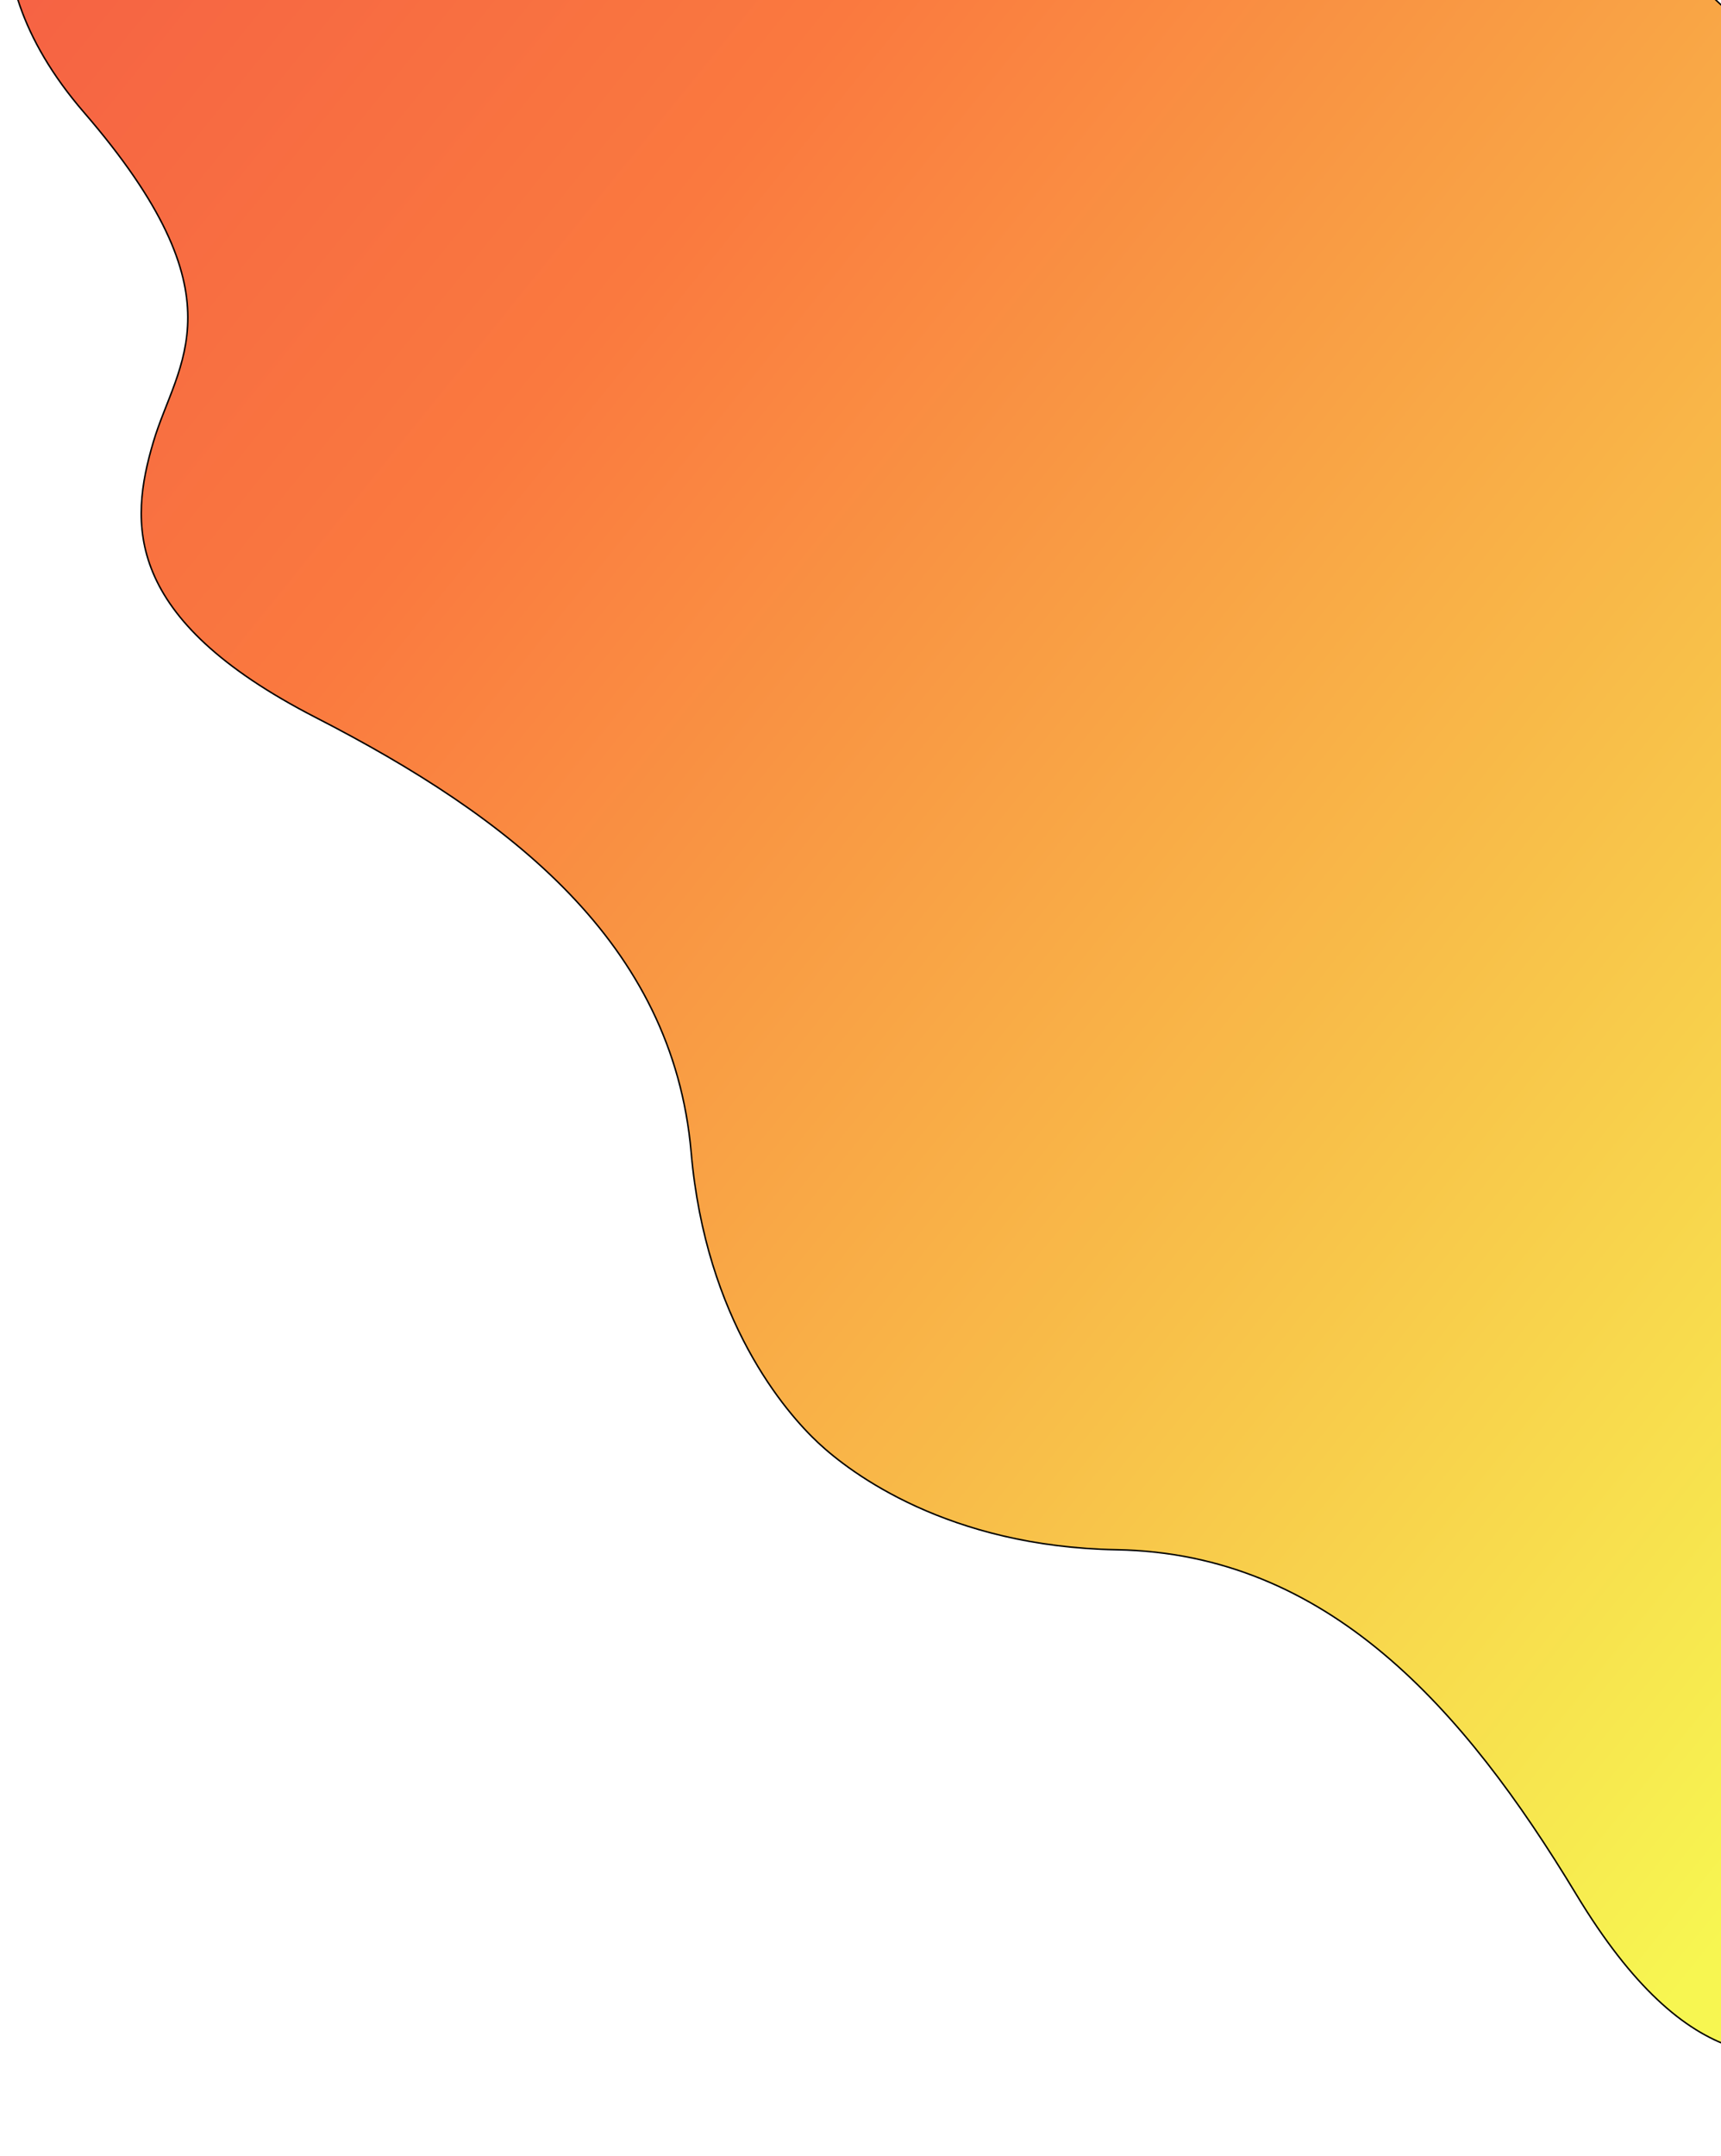 <svg width="1150" height="1440" viewBox="0 0 1150 1440" fill="none" xmlns="http://www.w3.org/2000/svg">
<g filter="url(#filter0_d_101_73)">
<path d="M56.097 71.038C-29.916 -28.541 11.061 -113.198 42.301 -143.078L486.886 -619.535L2126.3 910.207L1681.71 1386.66C1654.06 1419.89 1572.44 1466.63 1467.15 1387.7C1335.54 1289.05 1296.62 1337.24 1244.18 1356.73C1191.73 1376.22 1128.52 1385.66 1053.3 1261.13C978.071 1136.6 886.931 1033.45 746.21 1030.94C633.634 1028.93 568.587 979.904 546.811 959.584C525.034 939.265 471.632 877.762 461.845 765.594C449.611 625.383 340.403 541.592 210.972 475.155C81.54 408.717 86.587 345.004 102.405 291.341C118.223 237.678 163.615 195.512 56.097 71.038Z" fill="black"/>
<path d="M56.097 71.038C-29.916 -28.541 11.061 -113.198 42.301 -143.078L486.886 -619.535L2126.3 910.207L1681.71 1386.66C1654.06 1419.89 1572.44 1466.63 1467.15 1387.7C1335.54 1289.05 1296.62 1337.24 1244.18 1356.73C1191.73 1376.22 1128.52 1385.66 1053.3 1261.13C978.071 1136.6 886.931 1033.45 746.21 1030.94C633.634 1028.93 568.587 979.904 546.811 959.584C525.034 939.265 471.632 877.762 461.845 765.594C449.611 625.383 340.403 541.592 210.972 475.155C81.54 408.717 86.587 345.004 102.405 291.341C118.223 237.678 163.615 195.512 56.097 71.038Z" fill="url(#paint0_linear_101_73)"/>
<path d="M56.097 71.038C-29.916 -28.541 11.061 -113.198 42.301 -143.078L486.886 -619.535L2126.3 910.207L1681.71 1386.66C1654.06 1419.89 1572.44 1466.63 1467.15 1387.7C1335.54 1289.05 1296.62 1337.24 1244.18 1356.73C1191.73 1376.22 1128.52 1385.66 1053.3 1261.13C978.071 1136.6 886.931 1033.45 746.21 1030.94C633.634 1028.93 568.587 979.904 546.811 959.584C525.034 939.265 471.632 877.762 461.845 765.594C449.611 625.383 340.403 541.592 210.972 475.155C81.54 408.717 86.587 345.004 102.405 291.341C118.223 237.678 163.615 195.512 56.097 71.038Z" stroke="black"/>
</g>
<defs>
<filter id="filter0_d_101_73" x="0.163" y="-620.242" width="2130.84" height="2059.75" filterUnits="userSpaceOnUse" color-interpolation-filters="sRGB">
<feFlood flood-opacity="0" result="BackgroundImageFix"/>
<feColorMatrix in="SourceAlpha" type="matrix" values="0 0 0 0 0 0 0 0 0 0 0 0 0 0 0 0 0 0 127 0" result="hardAlpha"/>
<feOffset dy="4"/>
<feGaussianBlur stdDeviation="2"/>
<feComposite in2="hardAlpha" operator="out"/>
<feColorMatrix type="matrix" values="0 0 0 0 0 0 0 0 0 0 0 0 0 0 0 0 0 0 0.25 0"/>
<feBlend mode="normal" in2="BackgroundImageFix" result="effect1_dropShadow_101_73"/>
<feBlend mode="normal" in="SourceGraphic" in2="effect1_dropShadow_101_73" result="shape"/>
</filter>
<linearGradient id="paint0_linear_101_73" x1="-761.041" y1="-411.364" x2="1230.03" y2="1193.9" gradientUnits="userSpaceOnUse">
<stop stop-color="#ED374D"/>
<stop offset="0.505" stop-color="#FA793F"/>
<stop offset="1" stop-color="#F7F651"/>
</linearGradient>
</defs>
</svg>
